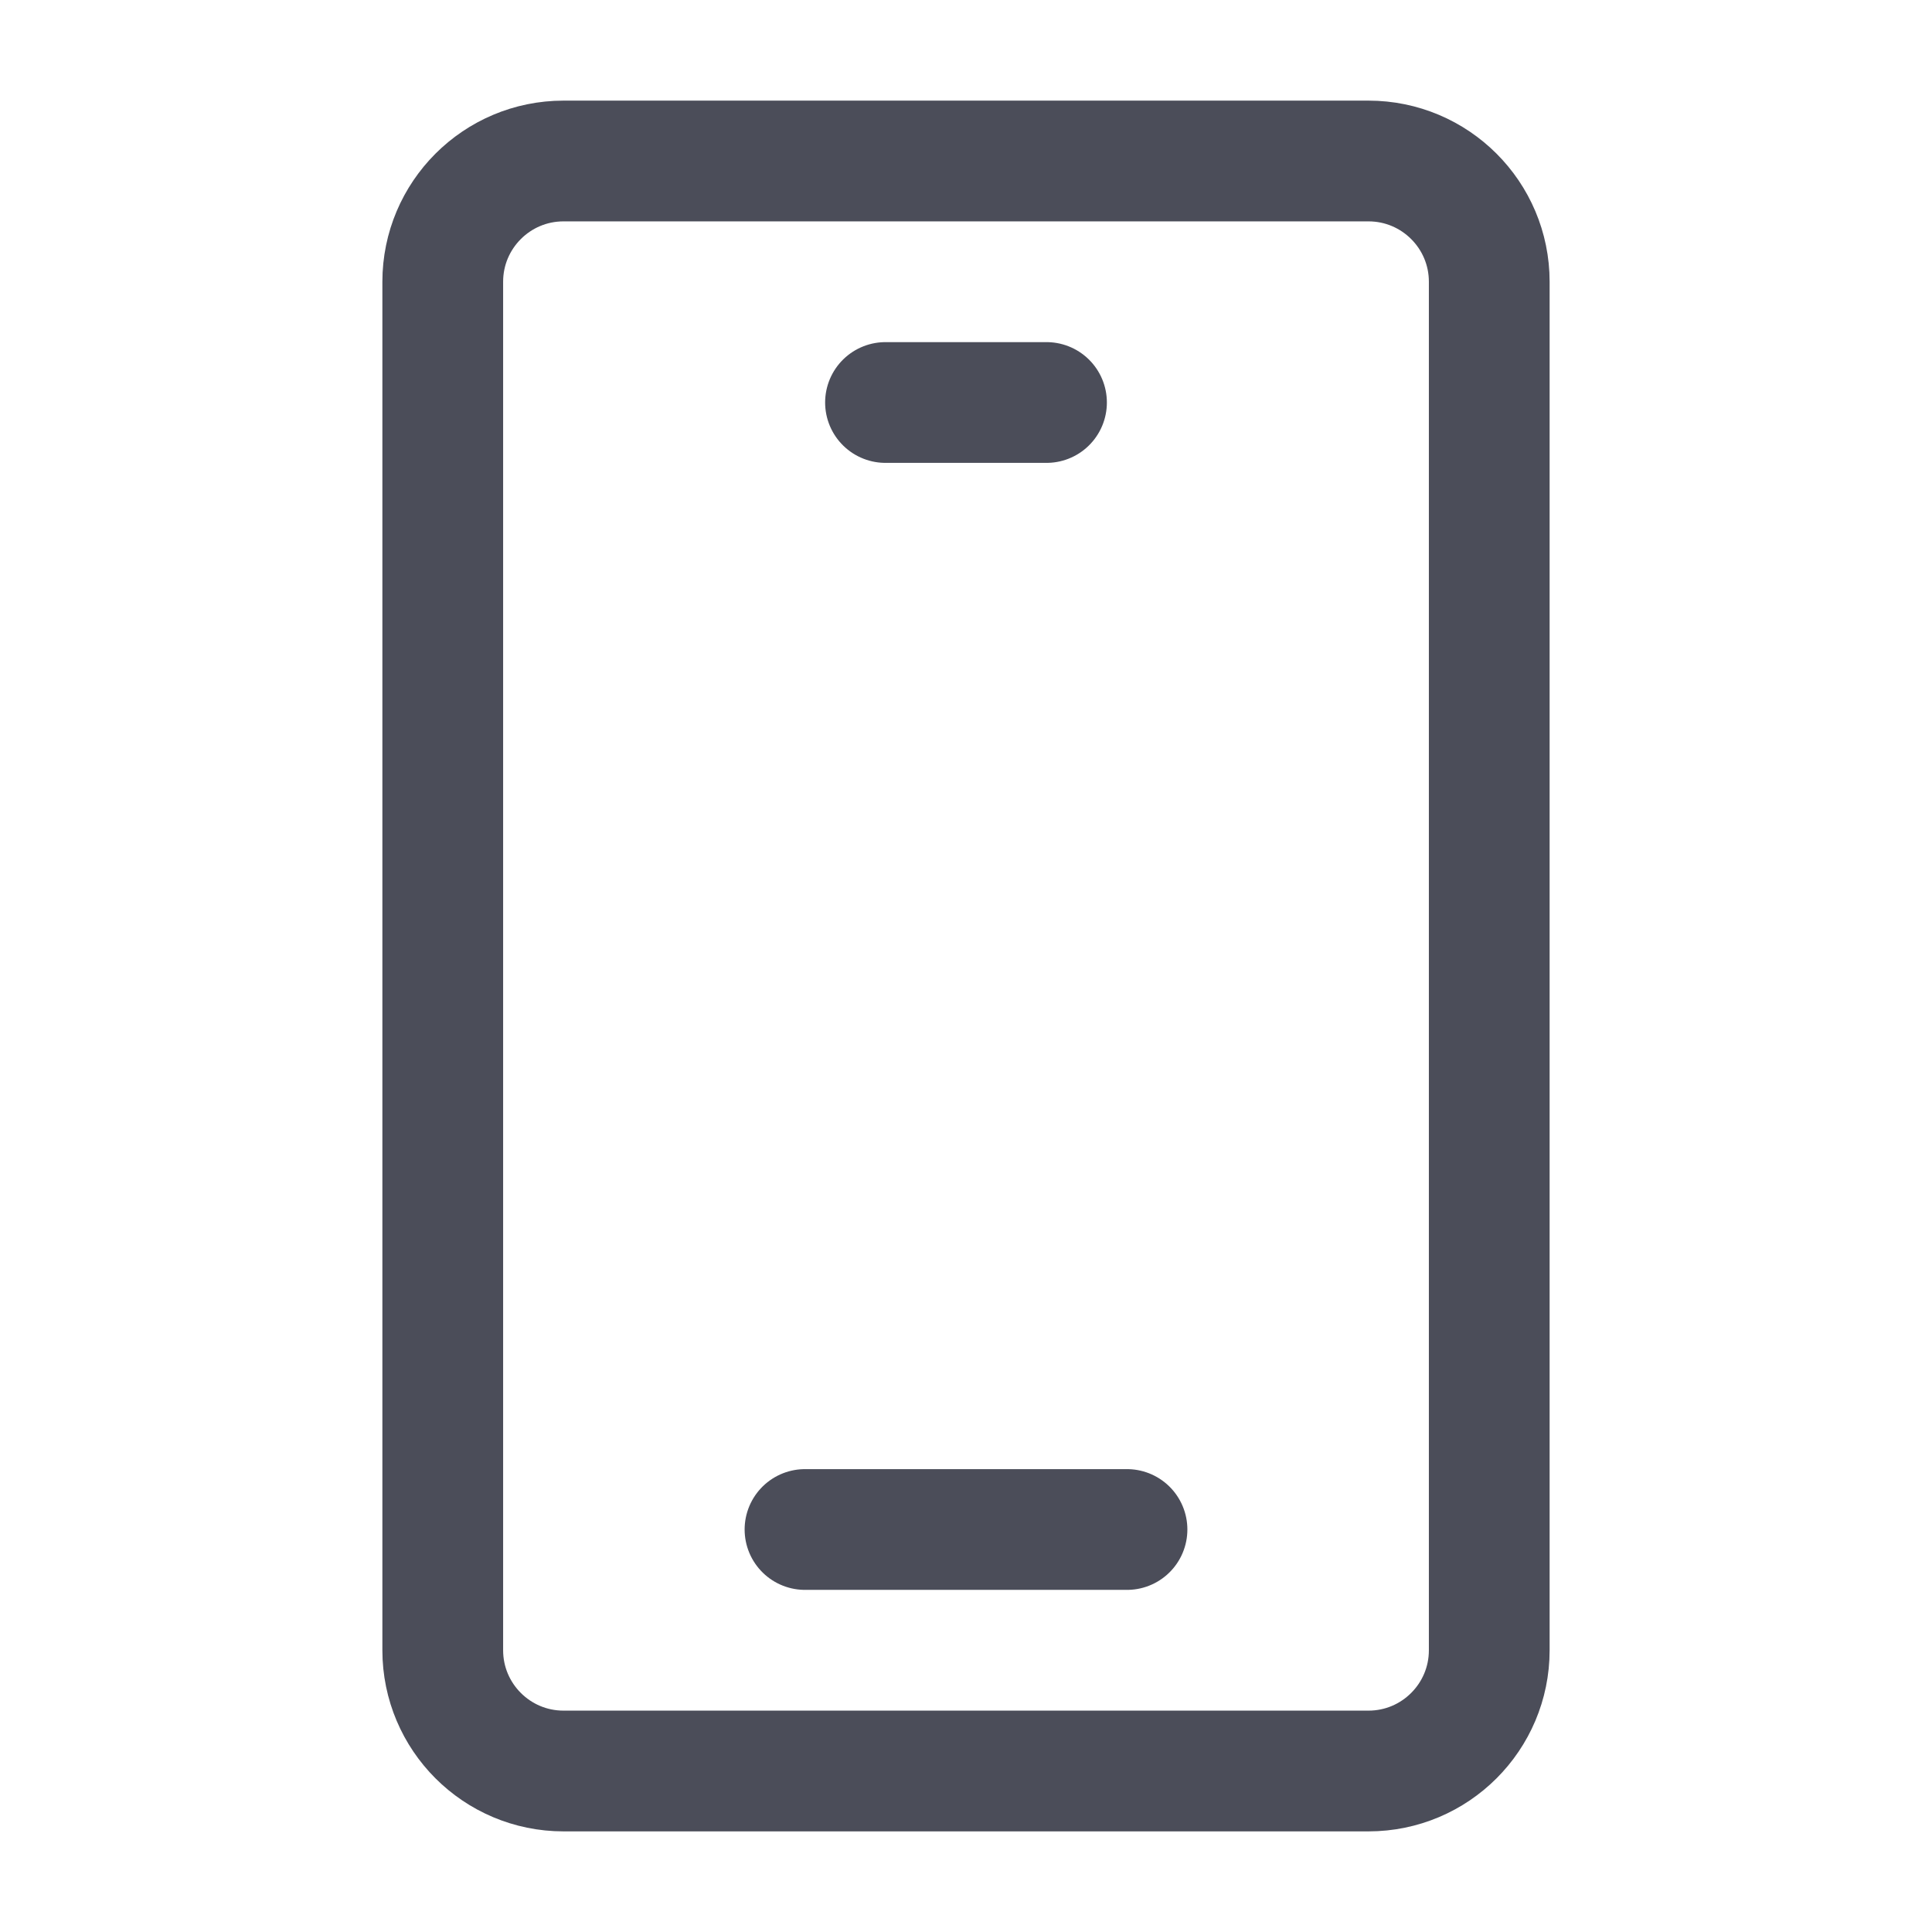 <svg width="24" height="24" viewBox="0 0 24 24" fill="none" xmlns="http://www.w3.org/2000/svg">
<path d="M17 2H7C6.172 2 5.5 2.672 5.5 3.5V20.5C5.5 21.328 6.172 22 7 22H17C17.828 22 18.5 21.328 18.5 20.5V3.5C18.5 2.672 17.828 2 17 2Z" stroke="#4B4D59" stroke-width="1.5"/>
<path d="M11 5H13" stroke="#4B4D59" stroke-width="1.5" stroke-linecap="round" stroke-linejoin="round"/>
<path d="M10 19H14" stroke="#4B4D59" stroke-width="1.5" stroke-linecap="round" stroke-linejoin="round"/>
</svg>
